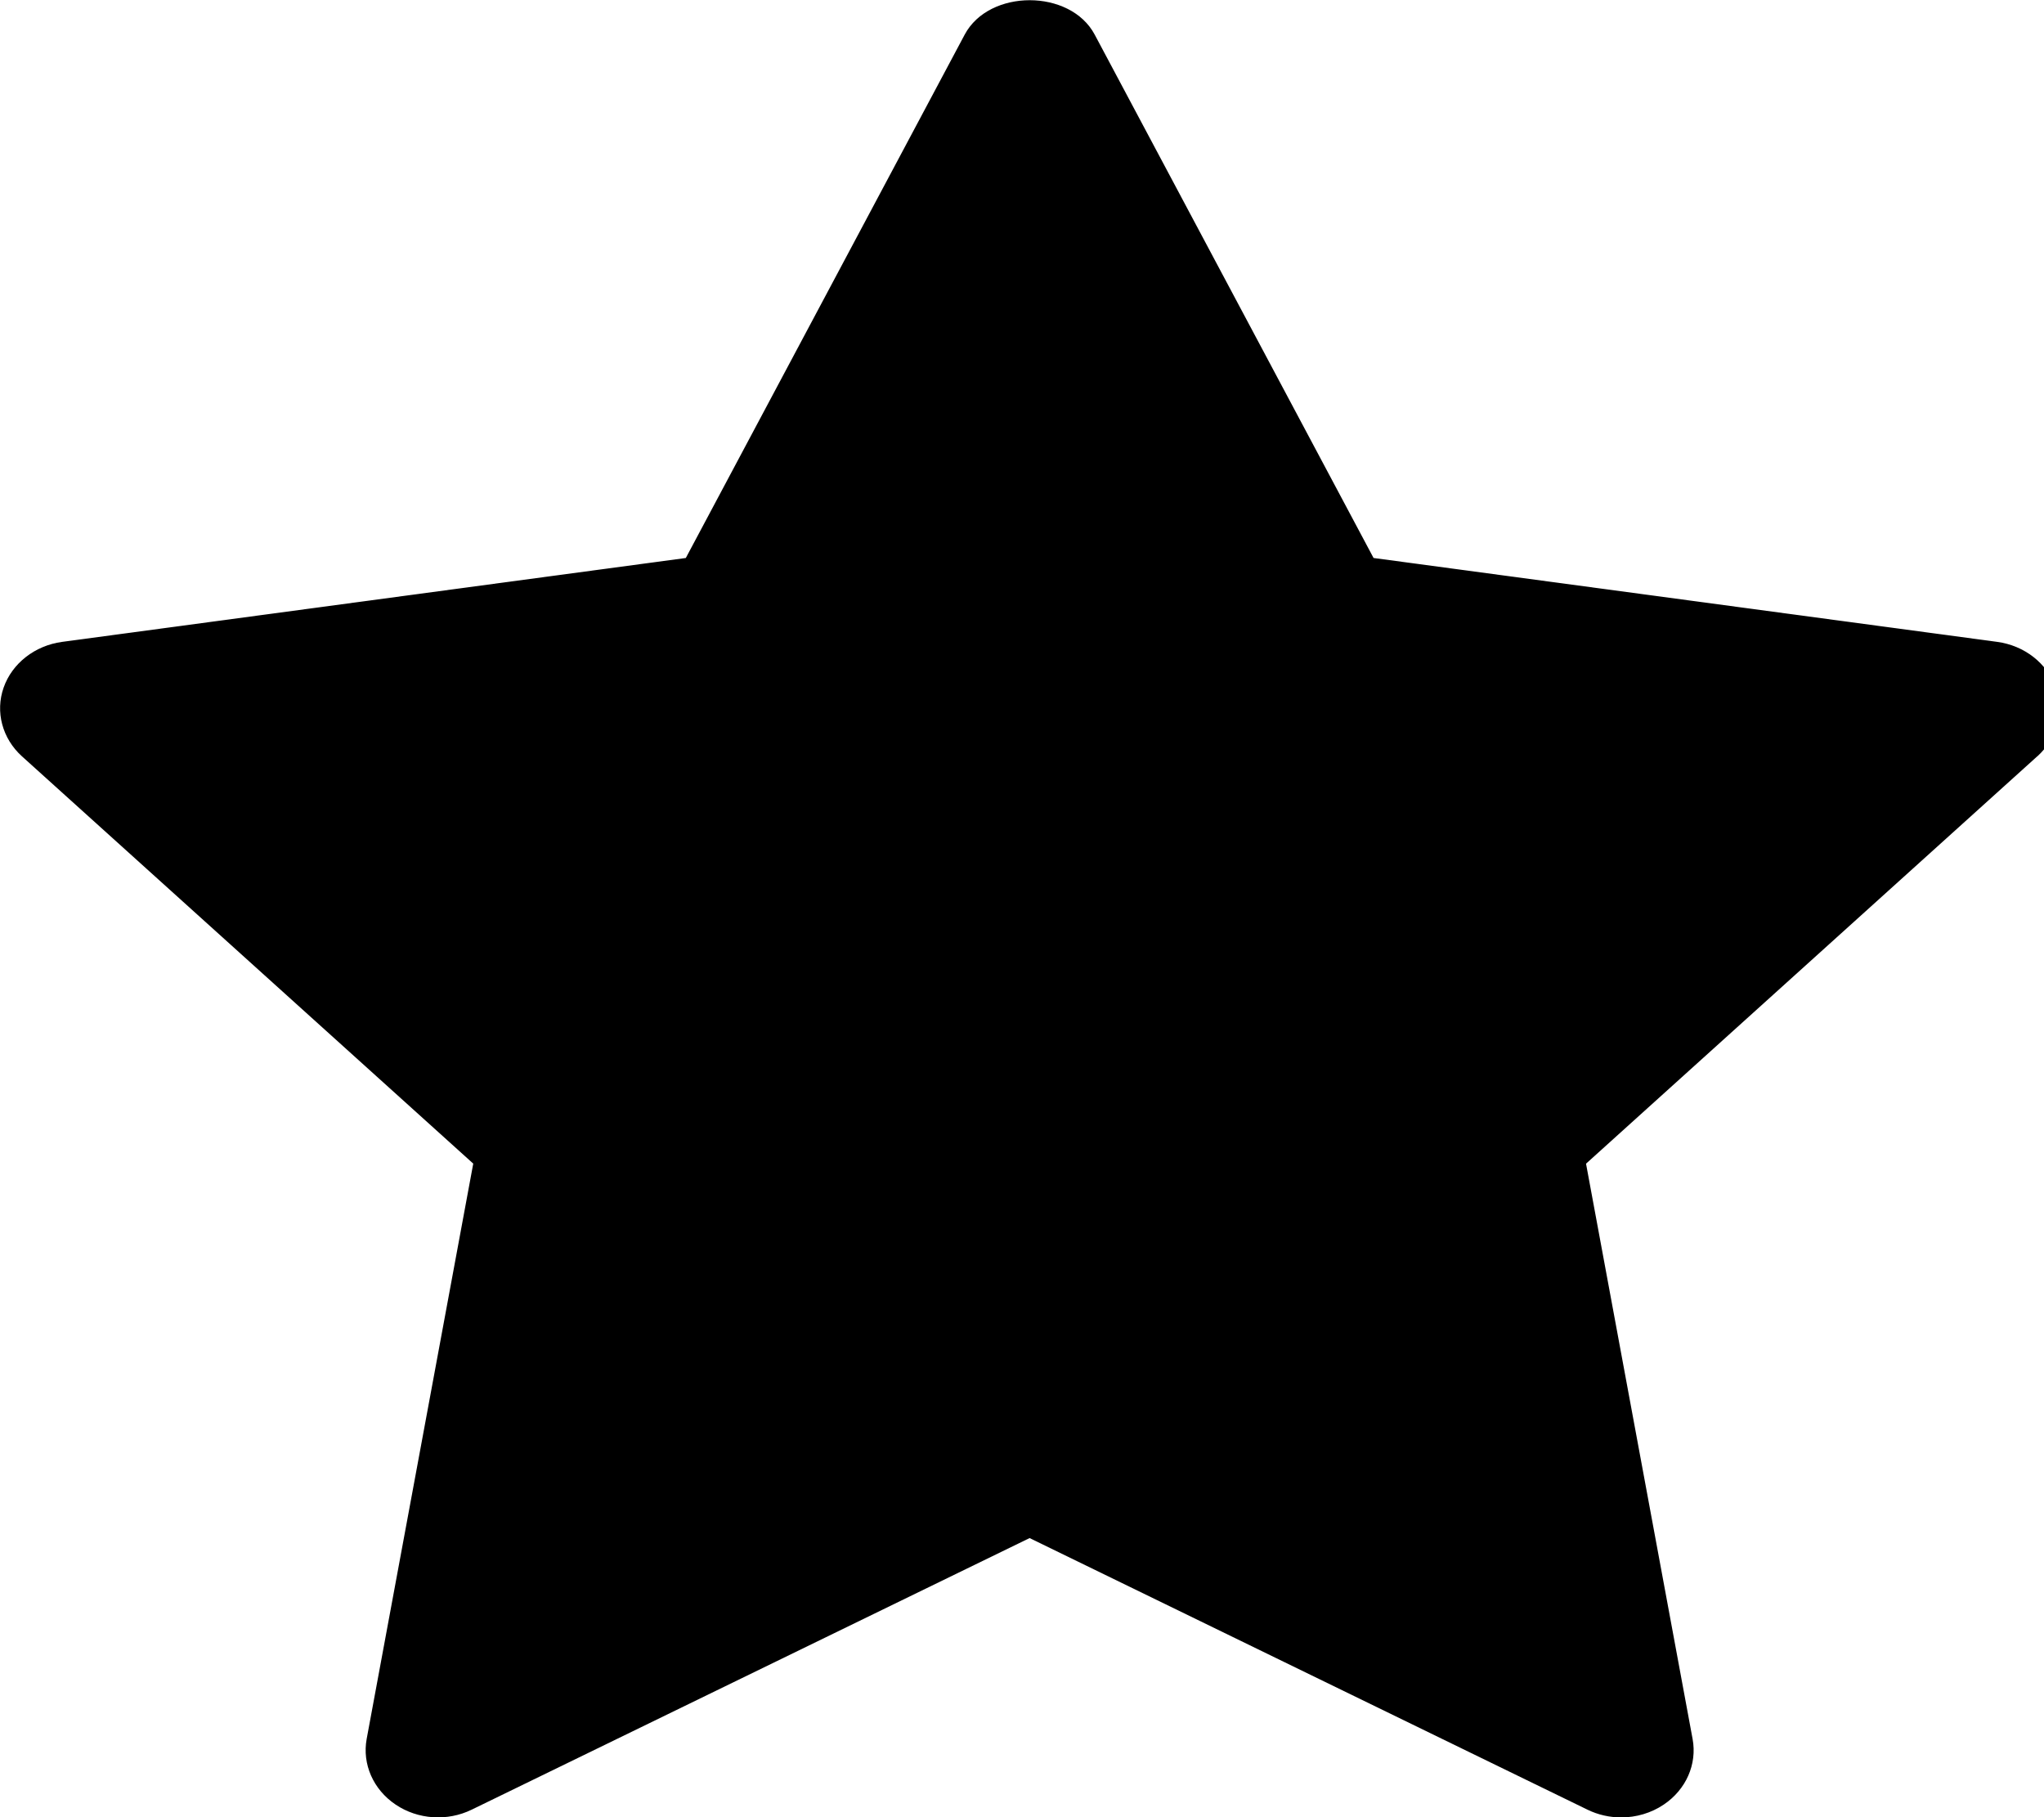 <!-- Generated by IcoMoon.io -->
<svg version="1.1" xmlns="http://www.w3.org/2000/svg" width="36" height="32" viewBox="0 0 36 32">
<path d="M35.881 13.319l-7.947 7.173 1.877 10.131c0.082 0.443-0.115 0.891-0.508 1.155-0.222 0.15-0.486 0.226-0.75 0.226-0.203 0-0.407-0.045-0.593-0.136l-9.826-4.783-9.825 4.782c-0.429 0.21-0.95 0.176-1.343-0.090-0.393-0.265-0.589-0.712-0.508-1.155l1.877-10.131-7.948-7.172c-0.347-0.314-0.473-0.784-0.323-1.211s0.55-0.74 1.031-0.805l10.984-1.477 4.912-9.217c0.43-0.807 1.859-0.807 2.289 0l4.912 9.217 10.983 1.477c0.481 0.065 0.88 0.377 1.031 0.805s0.024 0.895-0.323 1.211z"></path>
</svg>
